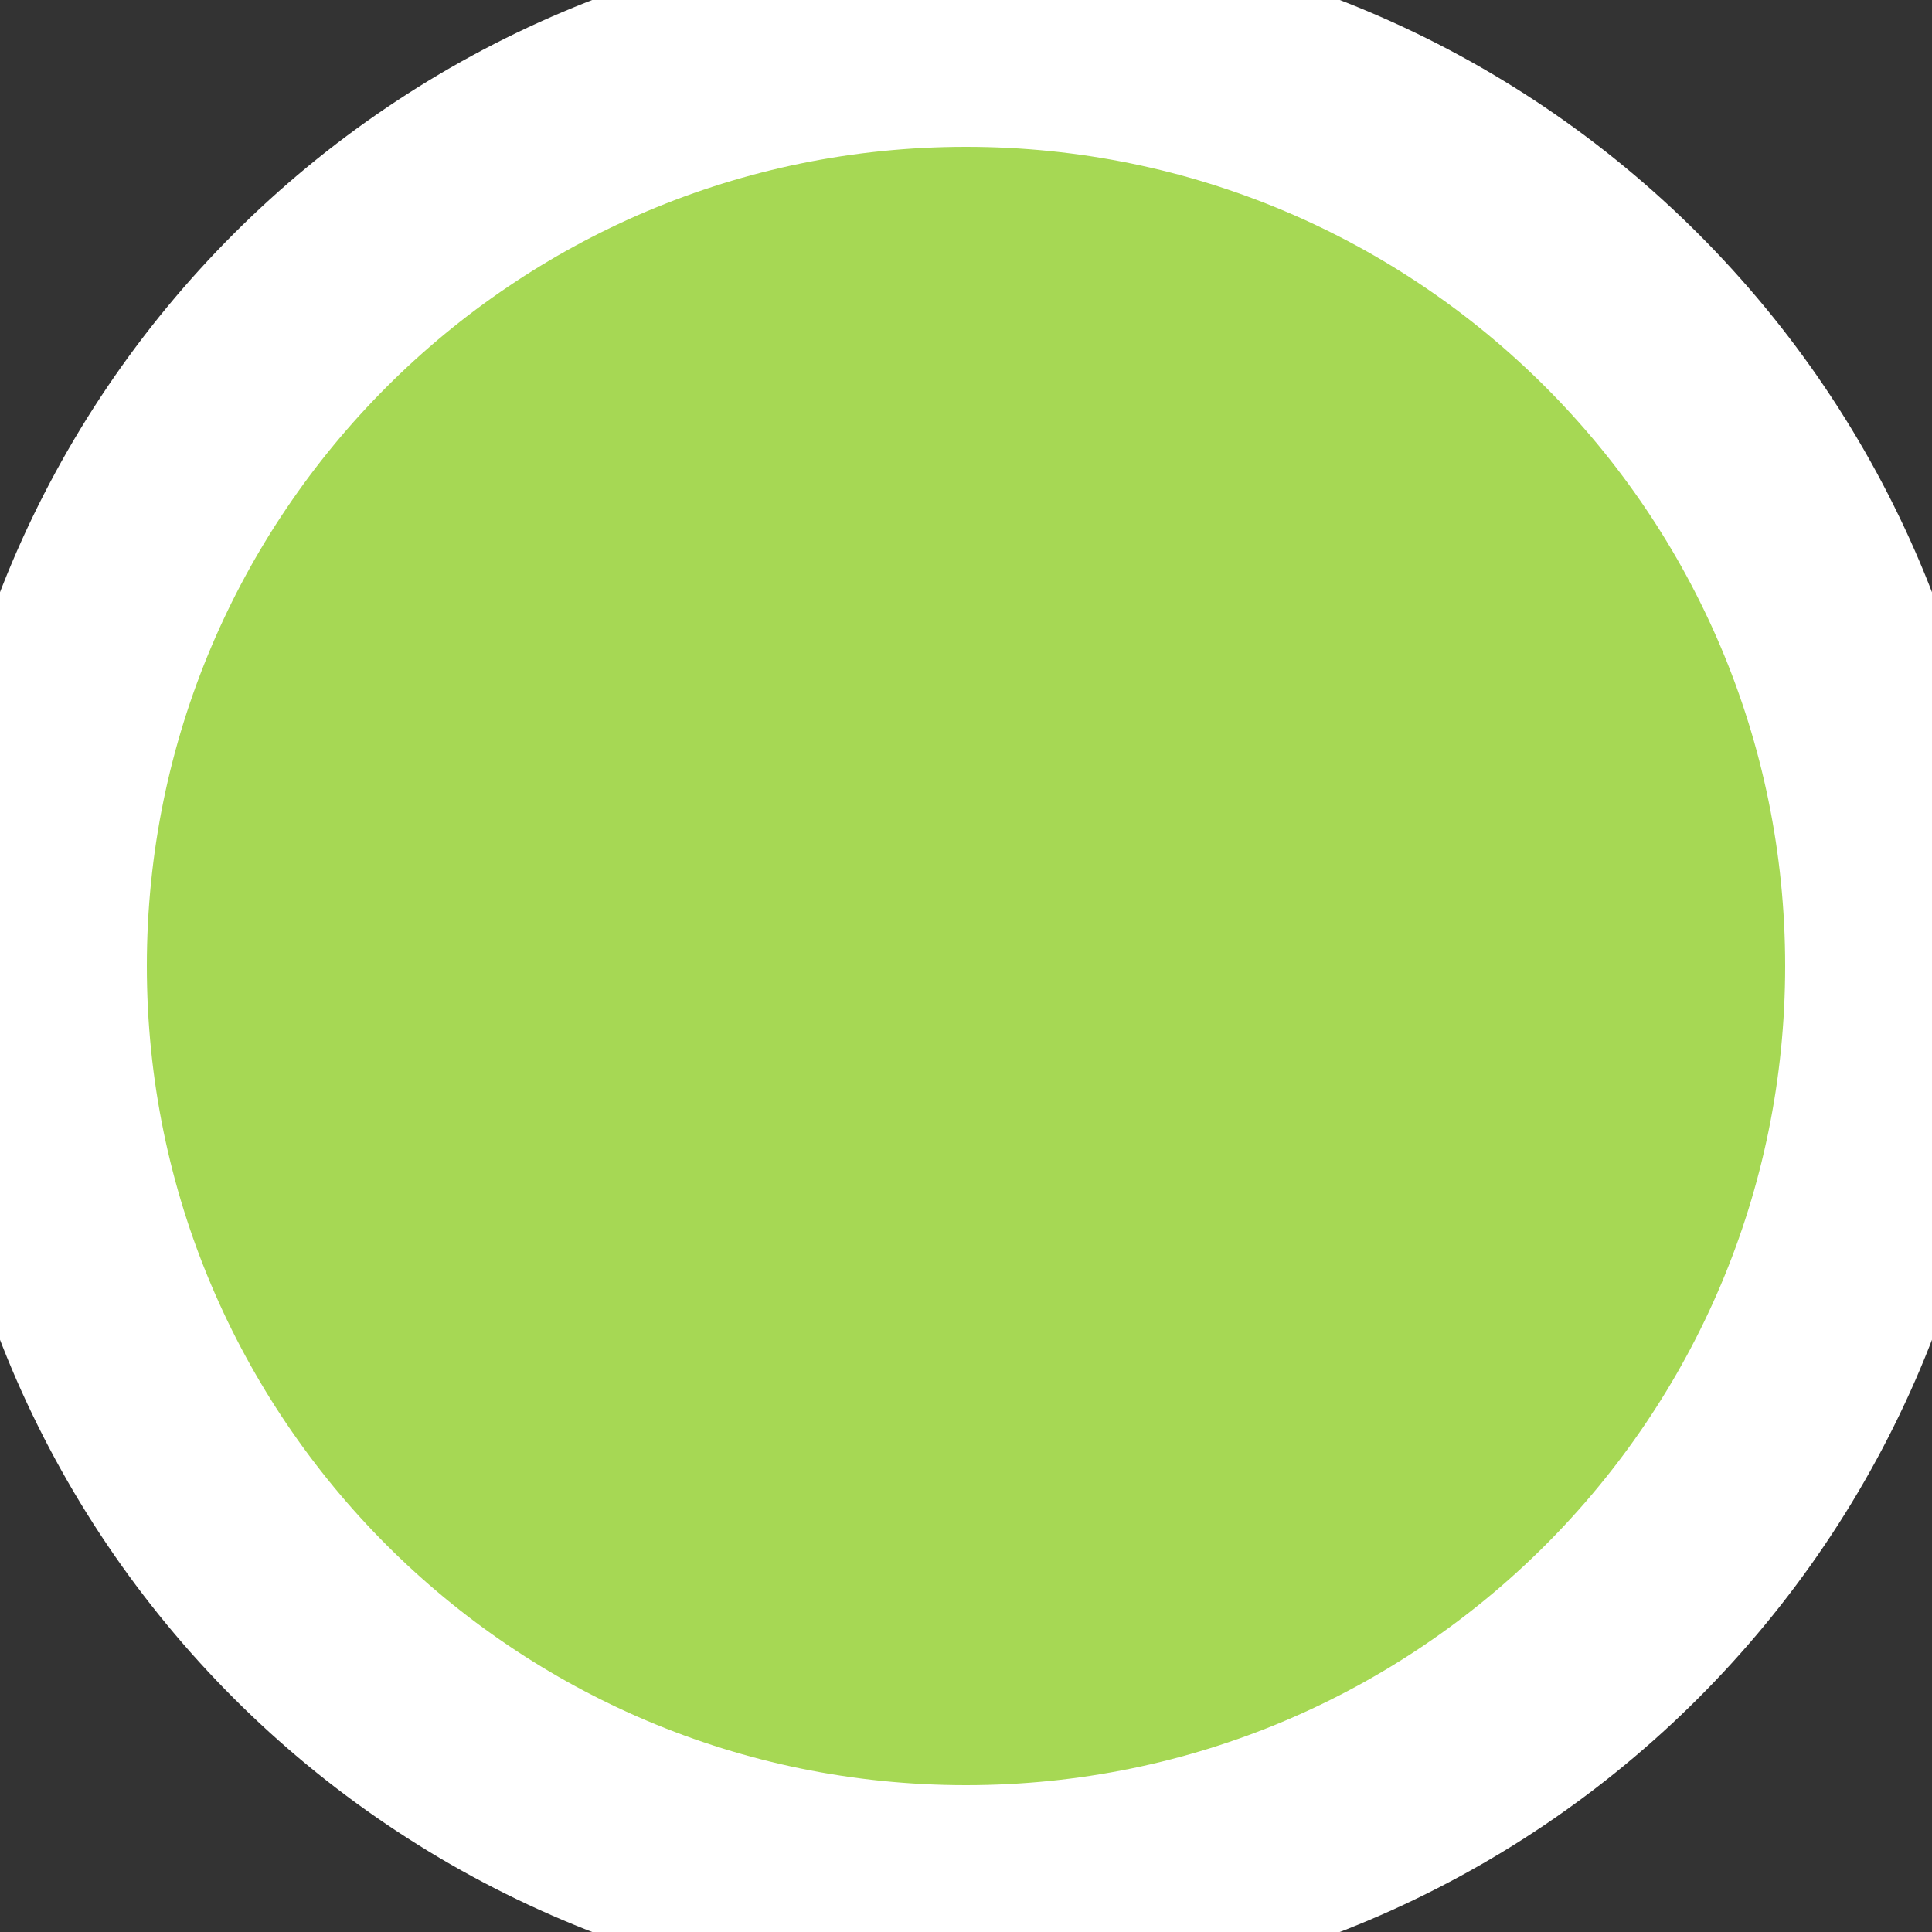 <?xml version="1.0" standalone="no"?>
<!-- Generator: Adobe Fireworks 10, Export SVG Extension by Aaron Beall (http://fireworks.abeall.com) . Version: 0.6.1  -->
<!DOCTYPE svg PUBLIC "-//W3C//DTD SVG 1.1//EN" "http://www.w3.org/Graphics/SVG/1.1/DTD/svg11.dtd">
<svg id="Untitled-Page%201" viewBox="0 0 500 500" style="background-color:#ffffff00" version="1.1"
	xmlns="http://www.w3.org/2000/svg" xmlns:xlink="http://www.w3.org/1999/xlink" xml:space="preserve"
	x="0px" y="0px" width="500px" height="500px"
>
	<rect x="0" y="0" width="500" height="500" fill="#333333" stroke="none"/>
	<g id="Layer%201">
		<path id="Ellipse" d="M 10 250 C 10 117.45 117.45 10 250 10 C 382.55 10 490 117.45 490 250 C 490 382.55 382.55 490 250 490 C 117.45 490 10 382.55 10 250 Z" stroke="#ffffff" stroke-width="56" fill="#a6d854"/>
	</g>
</svg>
